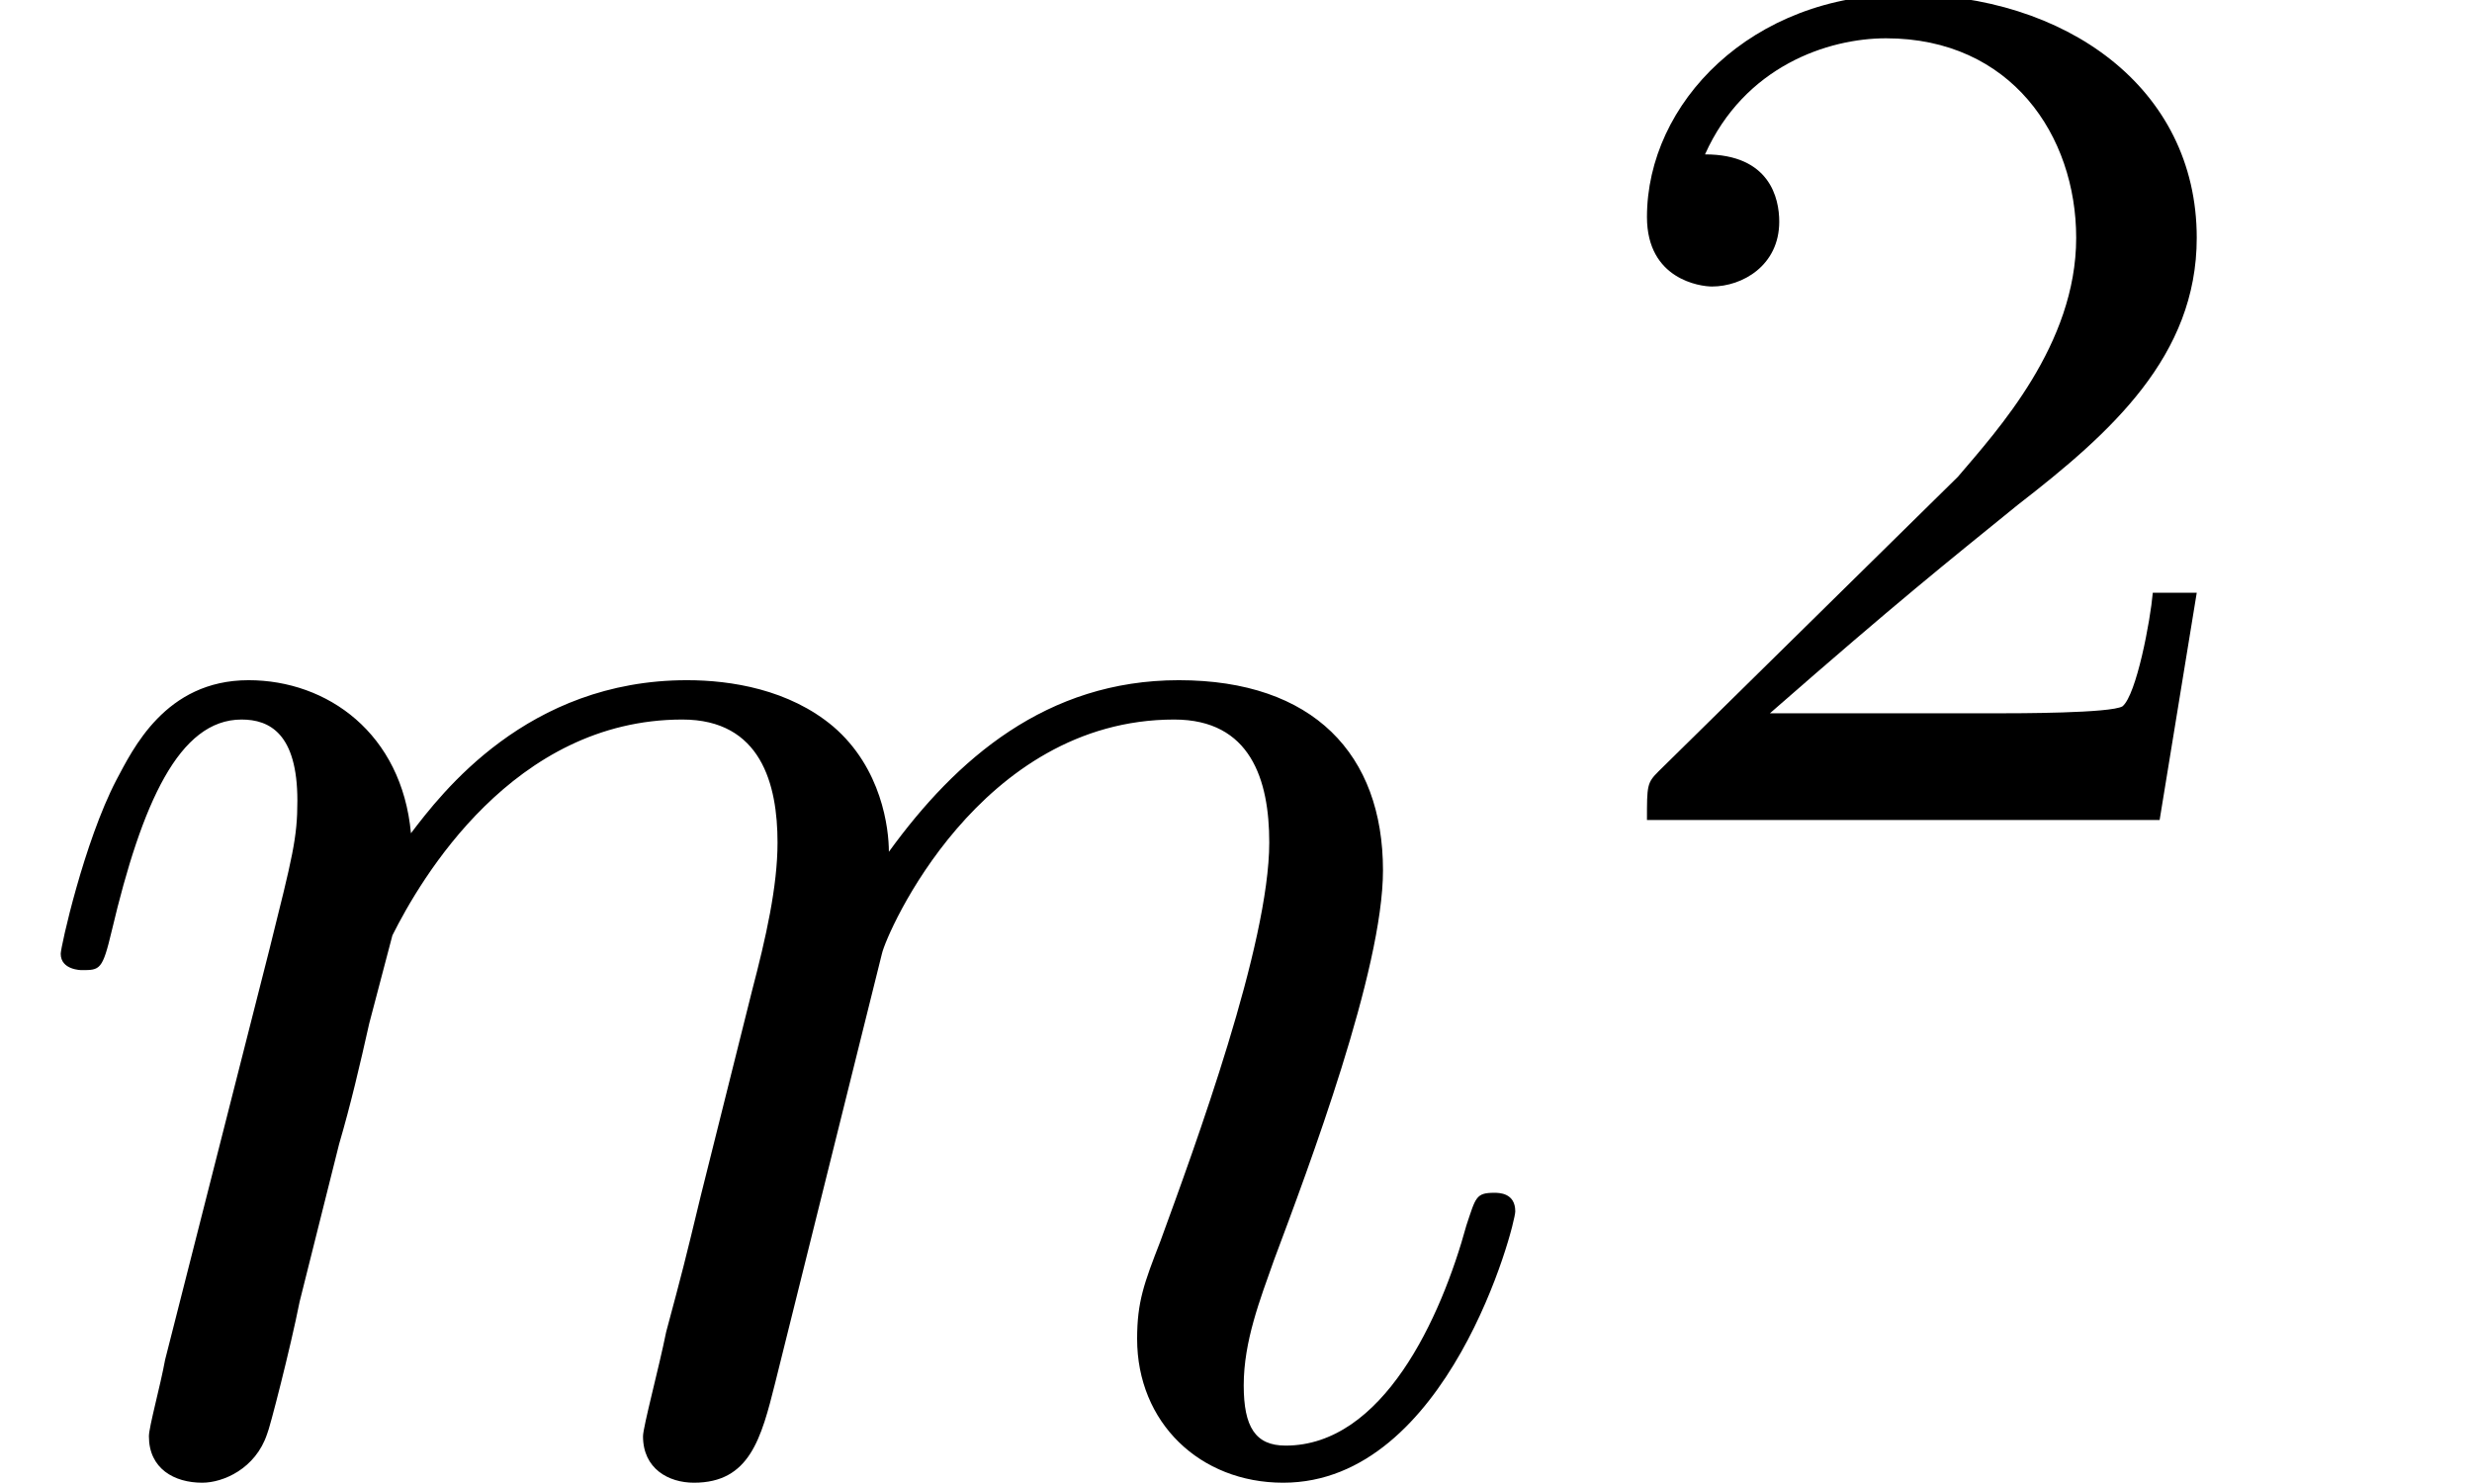 <?xml version="1.0" encoding="UTF-8"?>
<svg xmlns="http://www.w3.org/2000/svg" xmlns:xlink="http://www.w3.org/1999/xlink" width="16.65pt" height="9.996pt" viewBox="0 0 16.65 9.996" version="1.2">
<defs>
<g>
<symbol overflow="visible" id="glyph0-0">
<path style="stroke:none;" d=""/>
</symbol>
<symbol overflow="visible" id="glyph0-1">
<path style="stroke:none;" d="M 10.141 -1.703 C 10.141 -1.828 10.031 -1.828 10 -1.828 C 9.875 -1.828 9.875 -1.797 9.812 -1.609 C 9.641 -0.984 9.25 -0.125 8.594 -0.125 C 8.391 -0.125 8.312 -0.25 8.312 -0.531 C 8.312 -0.828 8.422 -1.109 8.516 -1.375 C 8.75 -2 9.25 -3.328 9.25 -4 C 9.25 -4.781 8.781 -5.281 7.875 -5.281 C 6.984 -5.281 6.375 -4.75 5.922 -4.125 C 5.922 -4.281 5.875 -4.688 5.547 -4.969 C 5.25 -5.219 4.859 -5.281 4.562 -5.281 C 3.484 -5.281 2.906 -4.516 2.703 -4.25 C 2.641 -4.922 2.141 -5.281 1.609 -5.281 C 1.047 -5.281 0.828 -4.812 0.719 -4.609 C 0.5 -4.188 0.344 -3.484 0.344 -3.438 C 0.344 -3.328 0.484 -3.328 0.484 -3.328 C 0.609 -3.328 0.625 -3.328 0.688 -3.594 C 0.891 -4.453 1.141 -5.016 1.562 -5.016 C 1.75 -5.016 1.938 -4.922 1.938 -4.469 C 1.938 -4.219 1.906 -4.094 1.75 -3.469 L 1.047 -0.703 C 1.016 -0.531 0.938 -0.25 0.938 -0.188 C 0.938 0.031 1.109 0.125 1.297 0.125 C 1.438 0.125 1.656 0.031 1.734 -0.203 C 1.75 -0.234 1.891 -0.781 1.953 -1.094 L 2.219 -2.156 C 2.297 -2.422 2.359 -2.688 2.422 -2.969 L 2.578 -3.562 C 2.766 -3.938 3.391 -5.016 4.531 -5.016 C 5.062 -5.016 5.172 -4.578 5.172 -4.188 C 5.172 -3.891 5.094 -3.547 5 -3.188 L 4.656 -1.812 C 4.547 -1.359 4.531 -1.297 4.422 -0.891 C 4.375 -0.656 4.266 -0.25 4.266 -0.188 C 4.266 0.031 4.438 0.125 4.609 0.125 C 4.984 0.125 5.062 -0.172 5.156 -0.547 L 5.875 -3.438 C 5.906 -3.578 6.531 -5.016 7.844 -5.016 C 8.359 -5.016 8.484 -4.609 8.484 -4.188 C 8.484 -3.5 7.984 -2.141 7.75 -1.5 C 7.641 -1.219 7.594 -1.094 7.594 -0.844 C 7.594 -0.281 8.016 0.125 8.578 0.125 C 9.688 0.125 10.141 -1.609 10.141 -1.703 Z M 10.141 -1.703 "/>
</symbol>
<symbol overflow="visible" id="glyph1-0">
<path style="stroke:none;" d=""/>
</symbol>
<symbol overflow="visible" id="glyph1-1">
<path style="stroke:none;" d="M 4.234 -1.531 L 3.938 -1.531 C 3.922 -1.344 3.828 -0.844 3.734 -0.766 C 3.656 -0.719 3.016 -0.719 2.891 -0.719 L 1.359 -0.719 C 2.234 -1.484 2.531 -1.719 3.031 -2.125 C 3.656 -2.609 4.234 -3.125 4.234 -3.922 C 4.234 -4.938 3.344 -5.562 2.266 -5.562 C 1.234 -5.562 0.531 -4.828 0.531 -4.062 C 0.531 -3.641 0.891 -3.594 0.969 -3.594 C 1.172 -3.594 1.422 -3.734 1.422 -4.031 C 1.422 -4.188 1.359 -4.484 0.922 -4.484 C 1.188 -5.078 1.75 -5.266 2.141 -5.266 C 2.984 -5.266 3.422 -4.609 3.422 -3.922 C 3.422 -3.203 2.891 -2.625 2.625 -2.312 L 0.609 -0.328 C 0.531 -0.25 0.531 -0.234 0.531 0 L 3.984 0 Z M 4.234 -1.531 "/>
</symbol>
</g>
<clipPath id="clip1">
  <path d="M 0 4 L 11 4 L 11 9.992 L 0 9.992 Z M 0 4 "/>
</clipPath>
</defs>
<g id="surface1">
<g clip-path="url(#clip1)" clip-rule="nonzero">
<g style="fill:rgb(0%,0%,0%);fill-opacity:1;">
  <use xlink:href="#glyph0-1" x="0.065" y="9.863"/>
</g>
</g>
<g style="fill:rgb(0%,0%,0%);fill-opacity:1;">
  <use xlink:href="#glyph1-1" x="10.562" y="5.524"/>
</g>
</g>
</svg>
